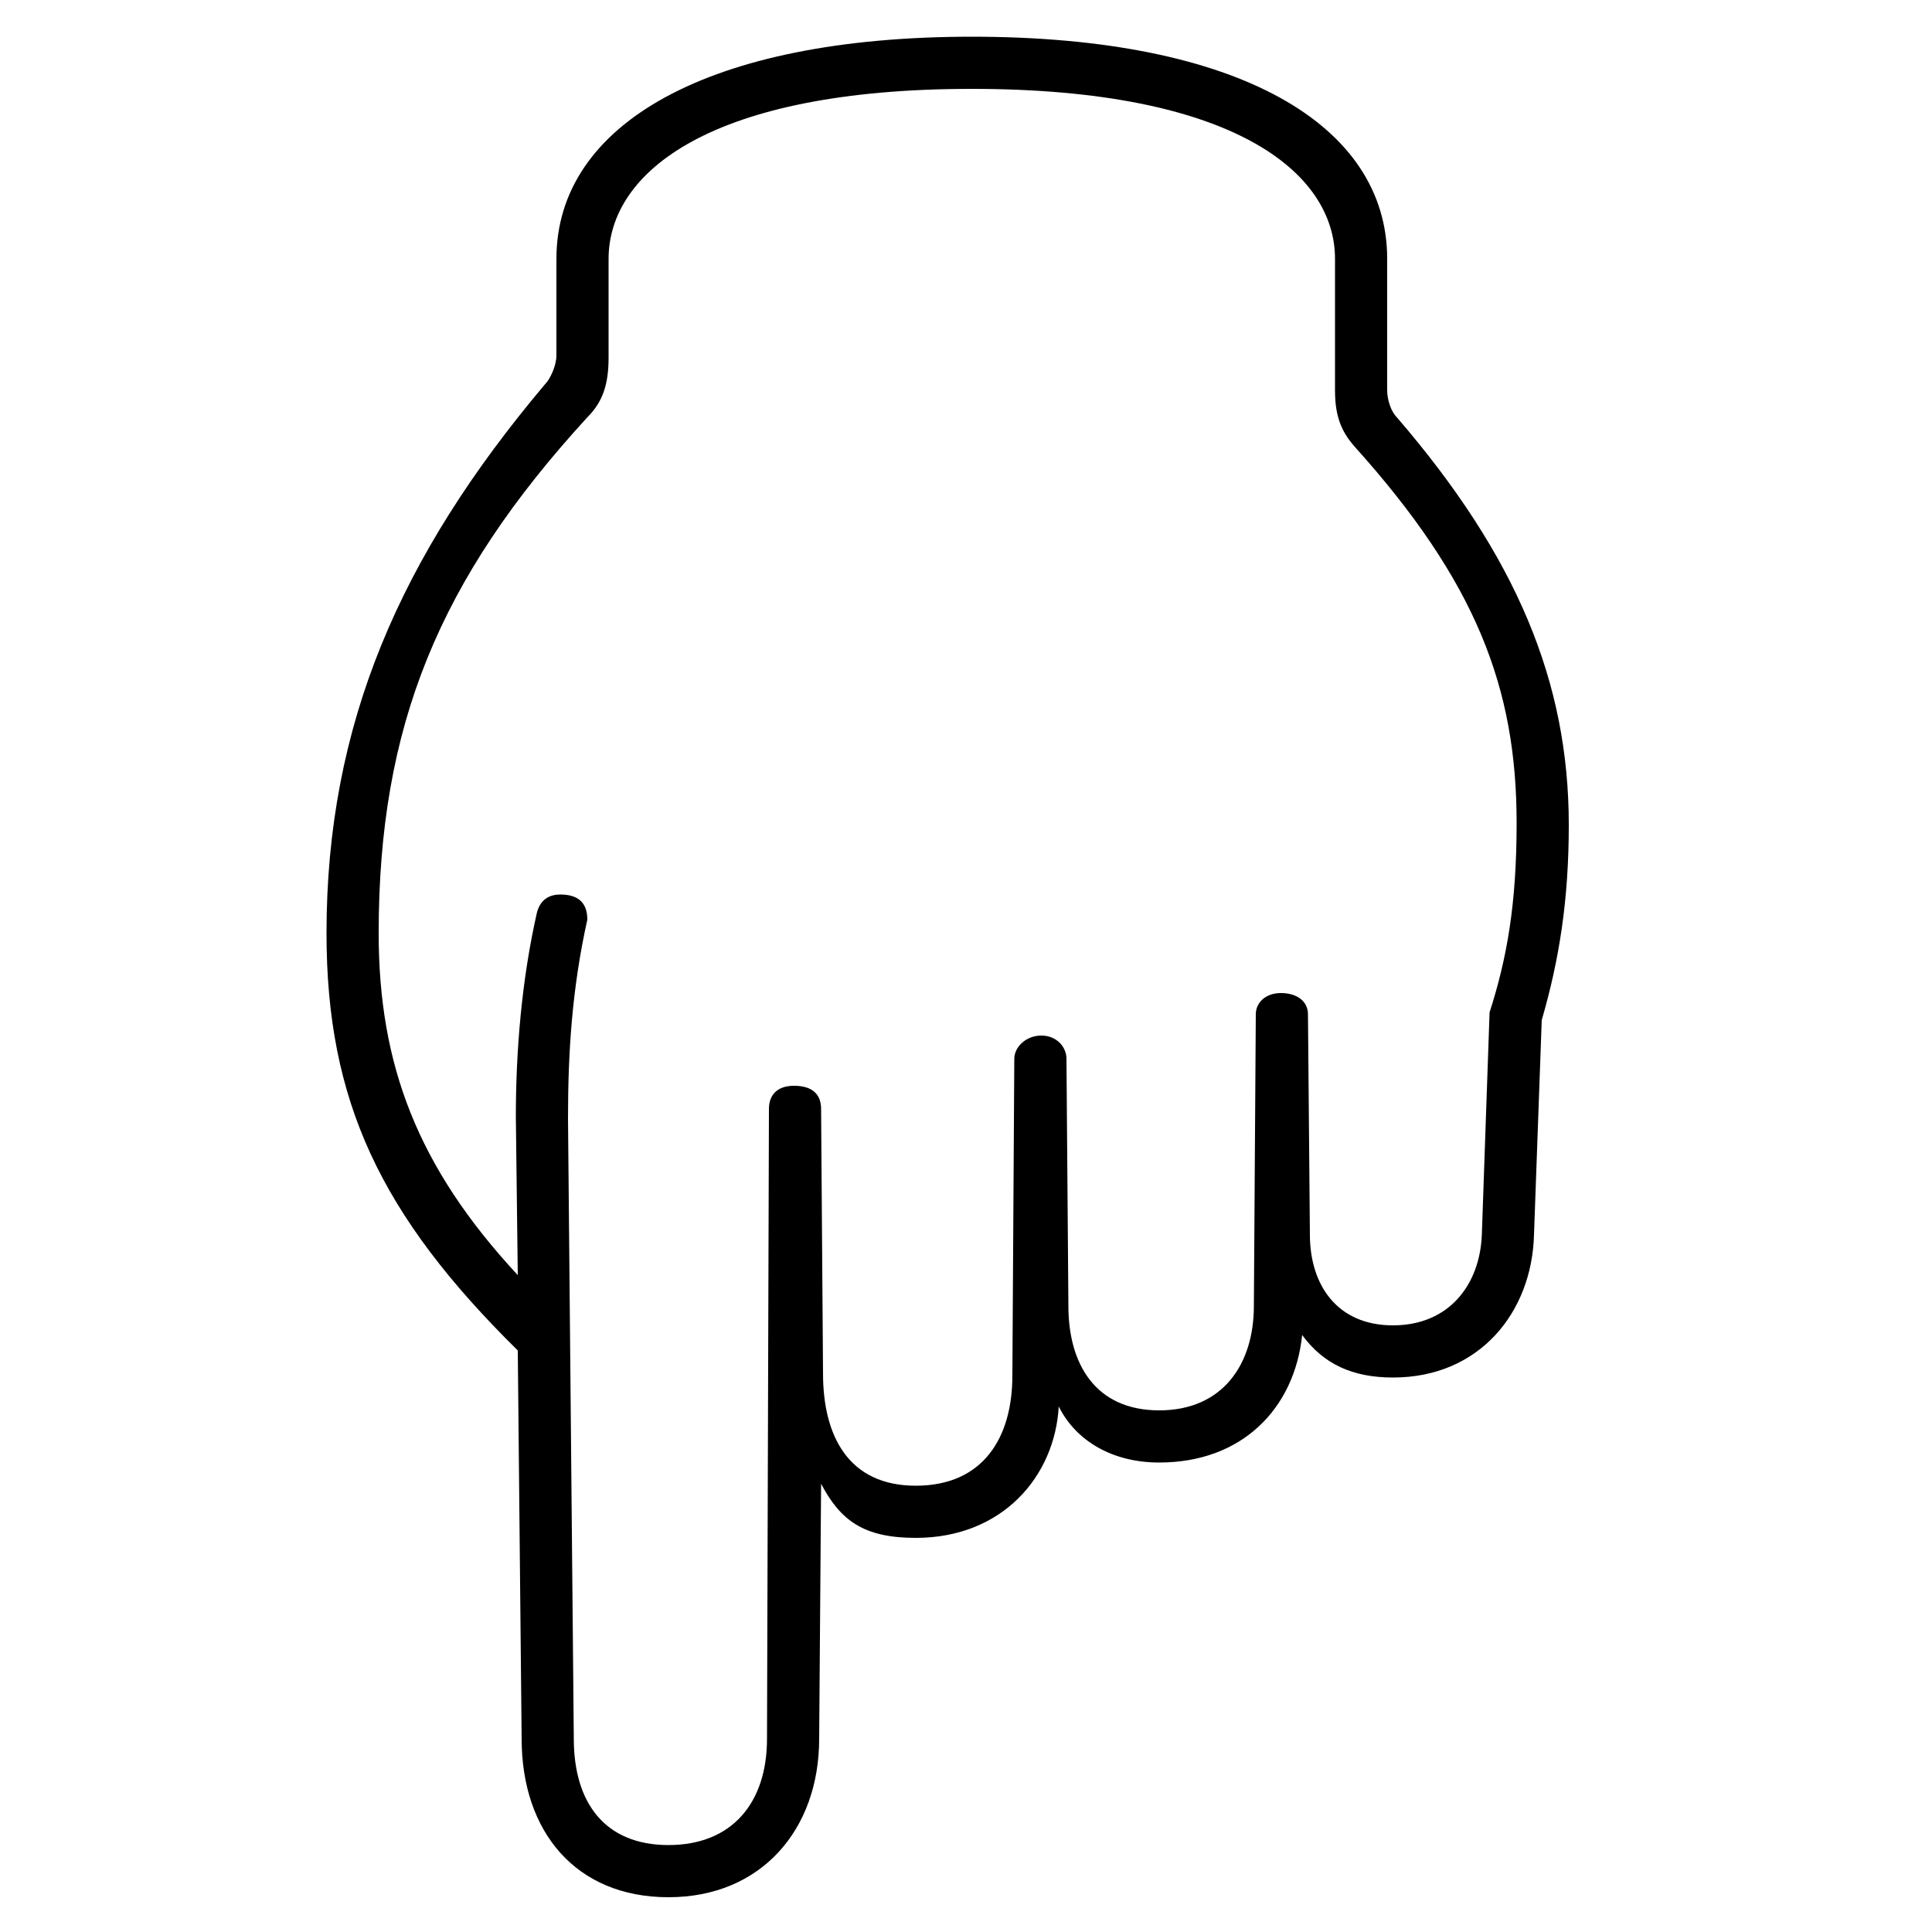 <svg xmlns="http://www.w3.org/2000/svg" viewBox="0 -44.0 50.0 50.0">
    <rect x="0" y="-44.0" width="50.0" height="50.0" fill="#808080" stroke="none"/>
    <g transform="scale(1, -1)">
        <!-- ボディの枠 -->
        <rect x="0" y="-6.0" width="50.0" height="50.0"
            stroke="white" fill="white"/>
        <!-- グリフ座標系の原点 -->
        <circle cx="0" cy="0" r="5" fill="white"/>
        <!-- グリフのアウトライン -->
        <g style="fill:black;stroke:#000000;stroke-width:0;stroke-linecap:round;stroke-linejoin:round;">
        <path d="M 13.5 -1.0 C 13.5 -3.4 14.9 -5.1 17.3 -5.1 C 19.7 -5.1 21.2 -3.35 21.2 -1.0 L 21.25 5.6 C 21.75 4.65 22.35 4.2 23.7 4.2 C 25.95 4.2 27.3 5.8 27.4 7.6 C 27.85 6.7 28.8 6.15 30.0 6.15 C 32.15 6.15 33.5 7.55 33.7 9.45 C 34.25 8.7 35.0 8.35 36.05 8.35 C 38.3 8.35 39.65 10.05 39.7 12.05 L 39.9 17.6 C 40.35 19.15 40.6 20.7 40.6 22.65 C 40.6 26.35 39.25 29.6 36.15 33.2 C 36.0 33.35 35.9 33.65 35.9 33.9 L 35.9 37.3 C 35.9 40.75 32.1 43.05 25.15 43.05 C 18.35 43.05 14.4 40.8 14.4 37.3 L 14.4 34.8 C 14.4 34.55 14.25 34.2 14.1 34.05 C 10.35 29.6 8.45 25.25 8.45 19.85 C 8.45 15.5 9.85 12.55 13.4 9.05 Z M 13.4 11.0 C 10.8 13.8 9.8 16.45 9.8 19.85 C 9.8 25.2 11.35 29.0 15.2 33.2 C 15.6 33.6 15.75 34.05 15.75 34.75 L 15.75 37.3 C 15.75 39.55 18.4 41.7 25.15 41.7 C 31.9 41.7 34.55 39.55 34.55 37.3 L 34.55 33.9 C 34.55 33.25 34.7 32.85 35.05 32.45 C 38.2 28.95 39.25 26.2 39.25 22.7 C 39.25 20.6 39.0 19.2 38.55 17.8 L 38.35 12.05 C 38.3 10.75 37.5 9.7 36.05 9.7 C 34.6 9.7 33.9 10.75 33.9 12.05 L 33.85 17.75 C 33.85 18.1 33.55 18.3 33.15 18.3 C 32.75 18.3 32.5 18.05 32.5 17.75 L 32.45 10.2 C 32.45 8.7 31.65 7.5 30.0 7.5 C 28.35 7.5 27.65 8.7 27.65 10.2 L 27.6 16.6 C 27.6 16.9 27.35 17.2 26.95 17.2 C 26.55 17.2 26.25 16.9 26.25 16.6 L 26.2 8.4 C 26.2 6.8 25.45 5.55 23.7 5.55 C 21.95 5.55 21.3 6.85 21.3 8.45 L 21.25 15.3 C 21.25 15.7 21.0 15.9 20.55 15.9 C 20.1 15.9 19.9 15.65 19.9 15.3 L 19.85 -1.0 C 19.85 -2.65 18.95 -3.75 17.3 -3.75 C 15.65 -3.75 14.85 -2.65 14.85 -1.0 L 14.7 15.05 C 14.7 16.75 14.8 18.4 15.2 20.2 C 15.2 20.65 14.95 20.85 14.5 20.85 C 14.25 20.85 14.0 20.75 13.9 20.4 C 13.5 18.65 13.35 16.8 13.35 15.1 Z"/>
    </g>
    </g>
</svg>
